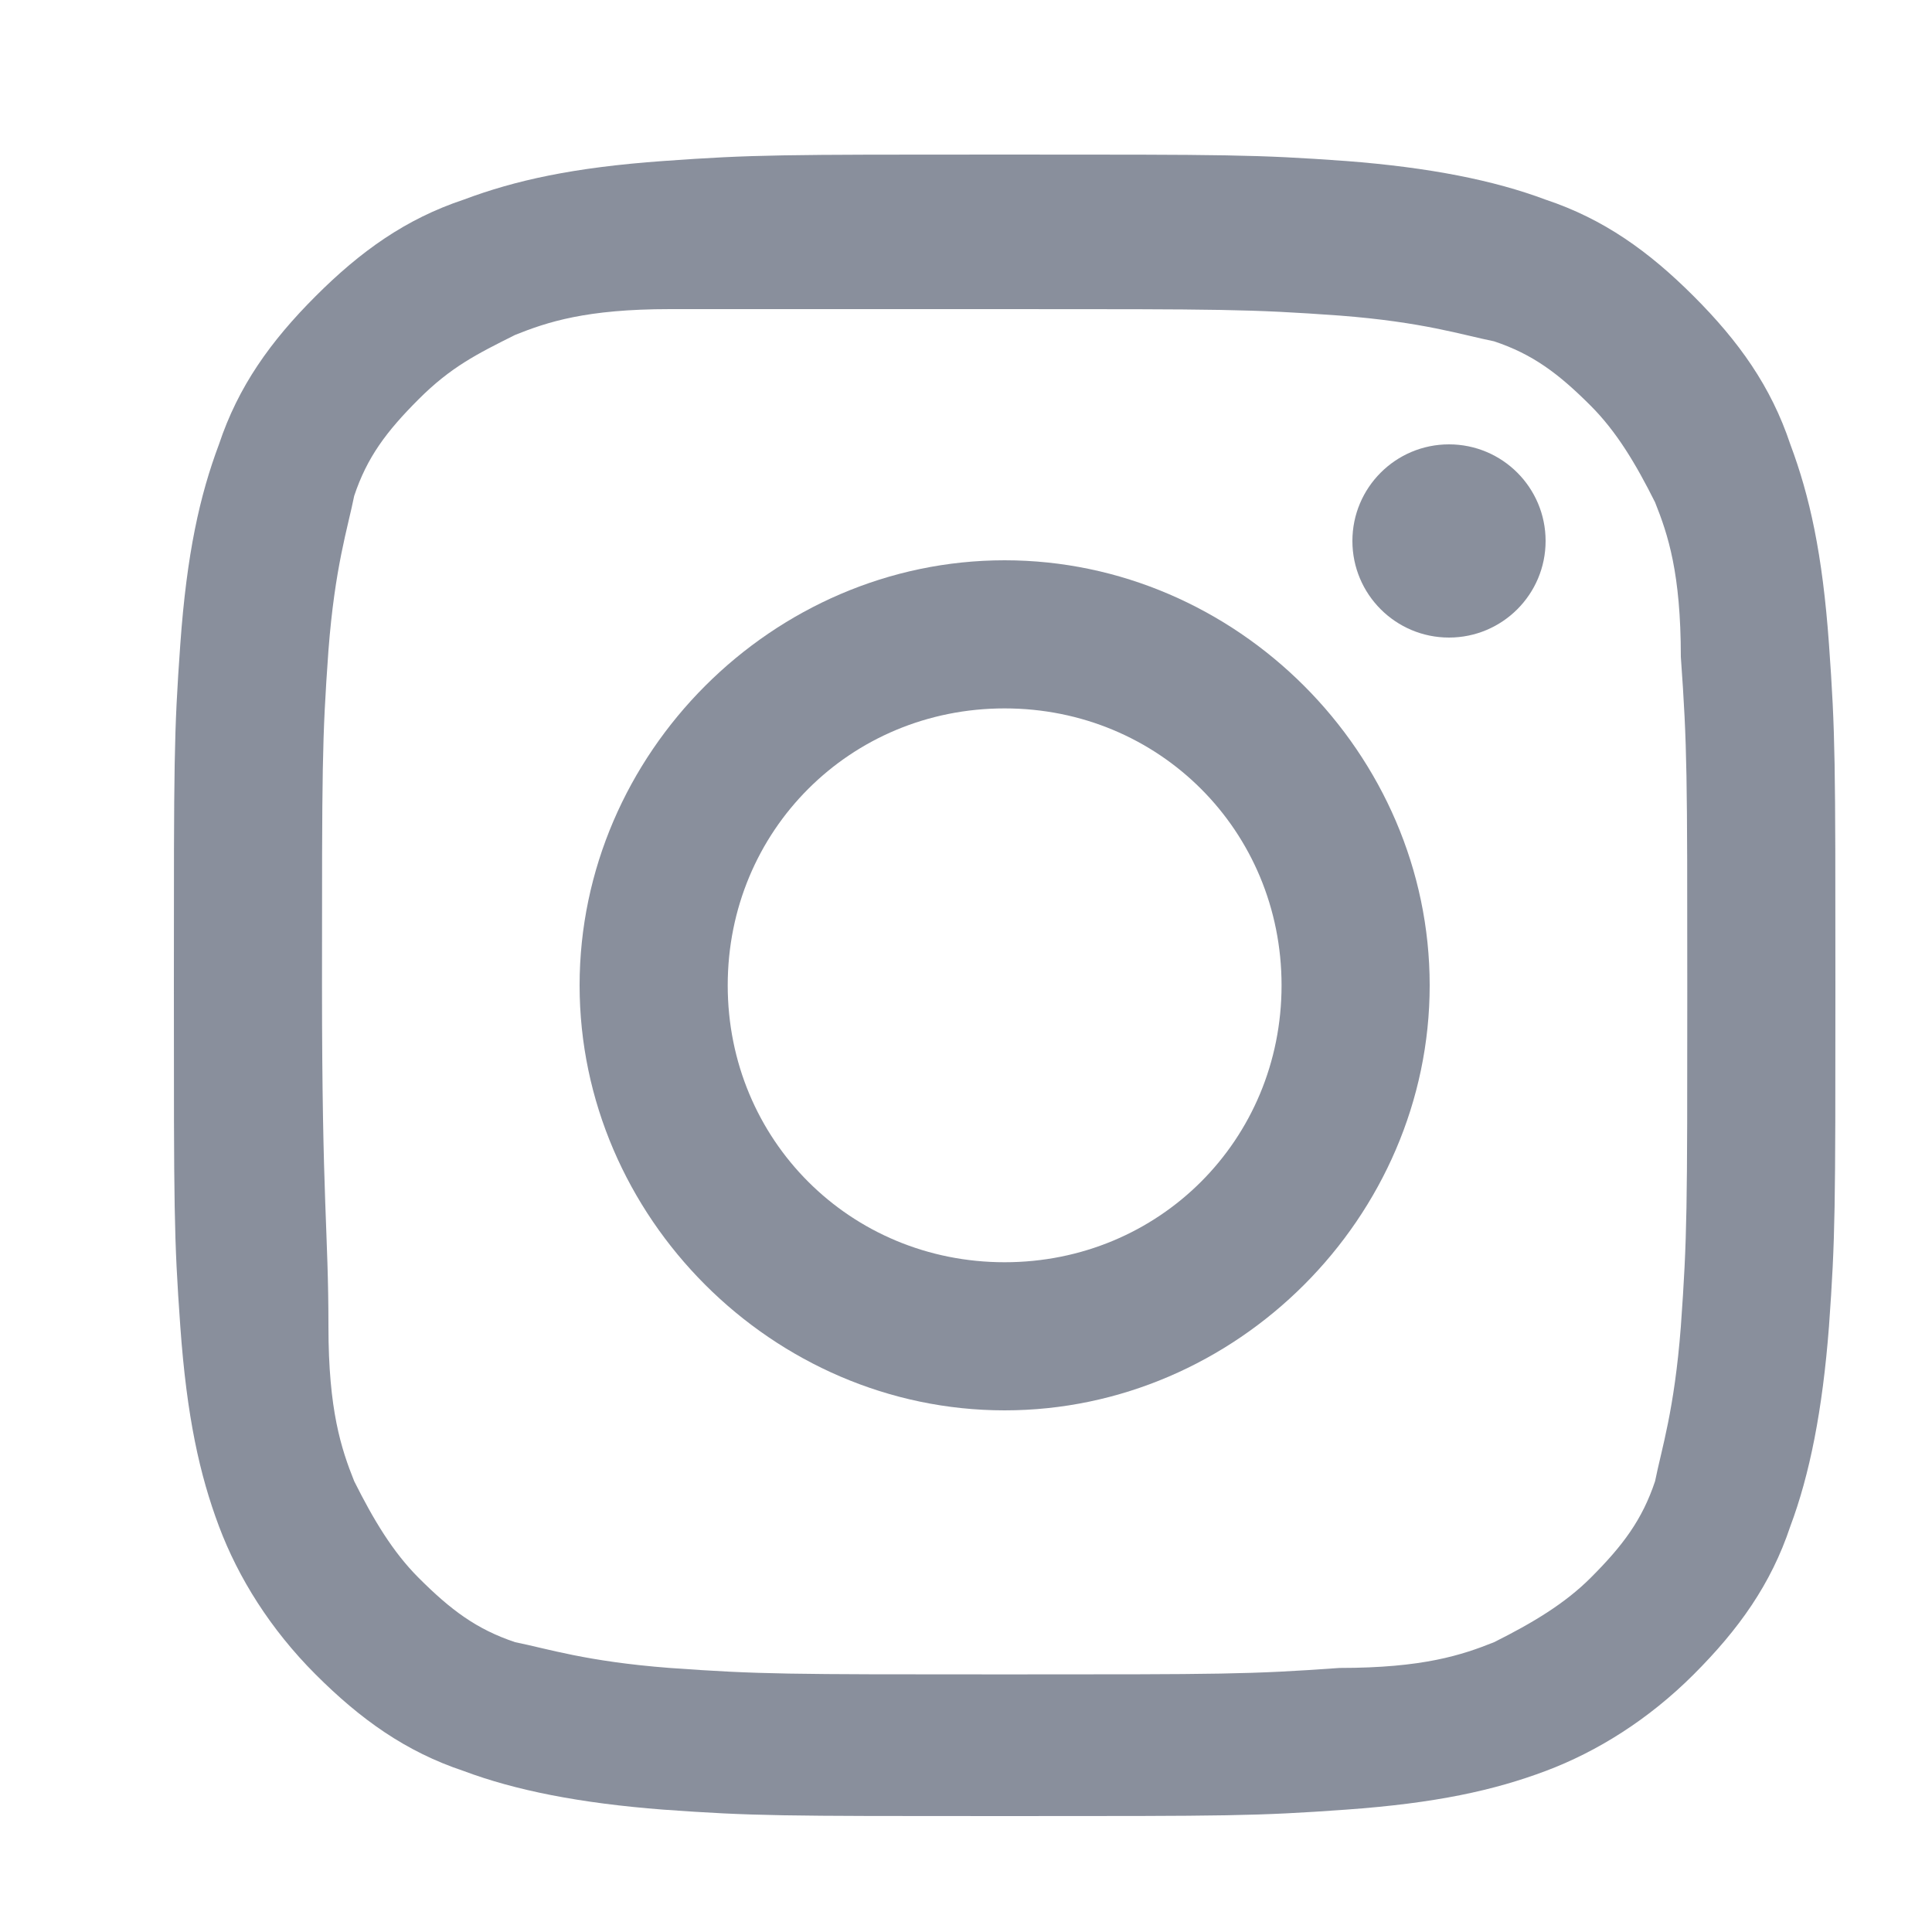 <?xml version="1.0" encoding="utf-8"?>
<!-- Generator: Adobe Illustrator 24.2.1, SVG Export Plug-In . SVG Version: 6.00 Build 0)  -->
<svg version="1.1" id="WhatsApp_Logo" xmlns="http://www.w3.org/2000/svg" xmlns:xlink="http://www.w3.org/1999/xlink" x="0px"
	 y="0px" viewBox="0 0 30 30" style="enable-background:new 0 0 30 30;" xml:space="preserve">
<style type="text/css">
	.st0{fill-rule:evenodd;clip-rule:evenodd;fill:#898F9C;}
	.st1{fill:#898F9C;}
	.st2{fill:#FFFFFF;}
</style>
<g>
	<path class="st1" d="M15.6,4.8c3.4,0,3.8,0,5.2,0.1c1.3,0.1,1.9,0.3,2.4,0.4c0.6,0.2,1,0.5,1.5,1c0.4,0.4,0.7,0.9,1,1.5
		c0.2,0.5,0.4,1.1,0.4,2.4c0.1,1.4,0.1,1.8,0.1,5.2s0,3.8-0.1,5.2c-0.1,1.3-0.3,1.9-0.4,2.4c-0.2,0.6-0.5,1-1,1.5
		c-0.4,0.4-0.9,0.7-1.5,1c-0.5,0.2-1.1,0.4-2.4,0.4c-1.4,0.1-1.8,0.1-5.2,0.1s-3.8,0-5.2-0.1c-1.3-0.1-1.9-0.3-2.4-0.4
		c-0.6-0.2-1-0.5-1.5-1c-0.4-0.4-0.7-0.9-1-1.5c-0.2-0.5-0.4-1.1-0.4-2.4C5.1,19.1,5,18.7,5,15.3s0-3.8,0.1-5.2
		c0.1-1.3,0.3-1.9,0.4-2.4c0.2-0.6,0.5-1,1-1.5s0.9-0.7,1.5-1c0.5-0.2,1.1-0.4,2.4-0.4C11.8,4.8,12.2,4.8,15.6,4.8 M15.6,2.4
		c-3.5,0-3.9,0-5.3,0.1C8.9,2.6,8,2.8,7.2,3.1C6.3,3.4,5.6,3.9,4.9,4.6S3.7,6,3.4,6.9C3.1,7.7,2.9,8.6,2.8,10
		c-0.1,1.4-0.1,1.8-0.1,5.3s0,3.9,0.1,5.3c0.1,1.4,0.3,2.3,0.6,3.1c0.3,0.8,0.8,1.6,1.5,2.3c0.7,0.7,1.4,1.2,2.3,1.5
		c0.8,0.3,1.8,0.5,3.1,0.6c1.4,0.1,1.8,0.1,5.3,0.1s3.9,0,5.3-0.1c1.4-0.1,2.3-0.3,3.1-0.6c0.8-0.3,1.6-0.8,2.3-1.5
		c0.7-0.7,1.2-1.4,1.5-2.3c0.3-0.8,0.5-1.8,0.6-3.1c0.1-1.4,0.1-1.8,0.1-5.3s0-3.9-0.1-5.3c-0.1-1.4-0.3-2.3-0.6-3.1
		C27.5,6,27,5.3,26.3,4.6c-0.7-0.7-1.4-1.2-2.3-1.5c-0.8-0.3-1.8-0.5-3.1-0.6C19.5,2.4,19.1,2.4,15.6,2.4L15.6,2.4z"/>
	<path class="st1" d="M15.6,8.7c-3.6,0-6.6,3-6.6,6.6s3,6.6,6.6,6.6s6.6-3,6.6-6.6S19.2,8.7,15.6,8.7z M15.6,19.6
		c-2.4,0-4.3-1.9-4.3-4.3s1.9-4.3,4.3-4.3s4.3,1.9,4.3,4.3S18,19.6,15.6,19.6z"/>
	<circle class="st1" cx="22.5" cy="8.4" r="1.5"/>
</g>
</svg>
